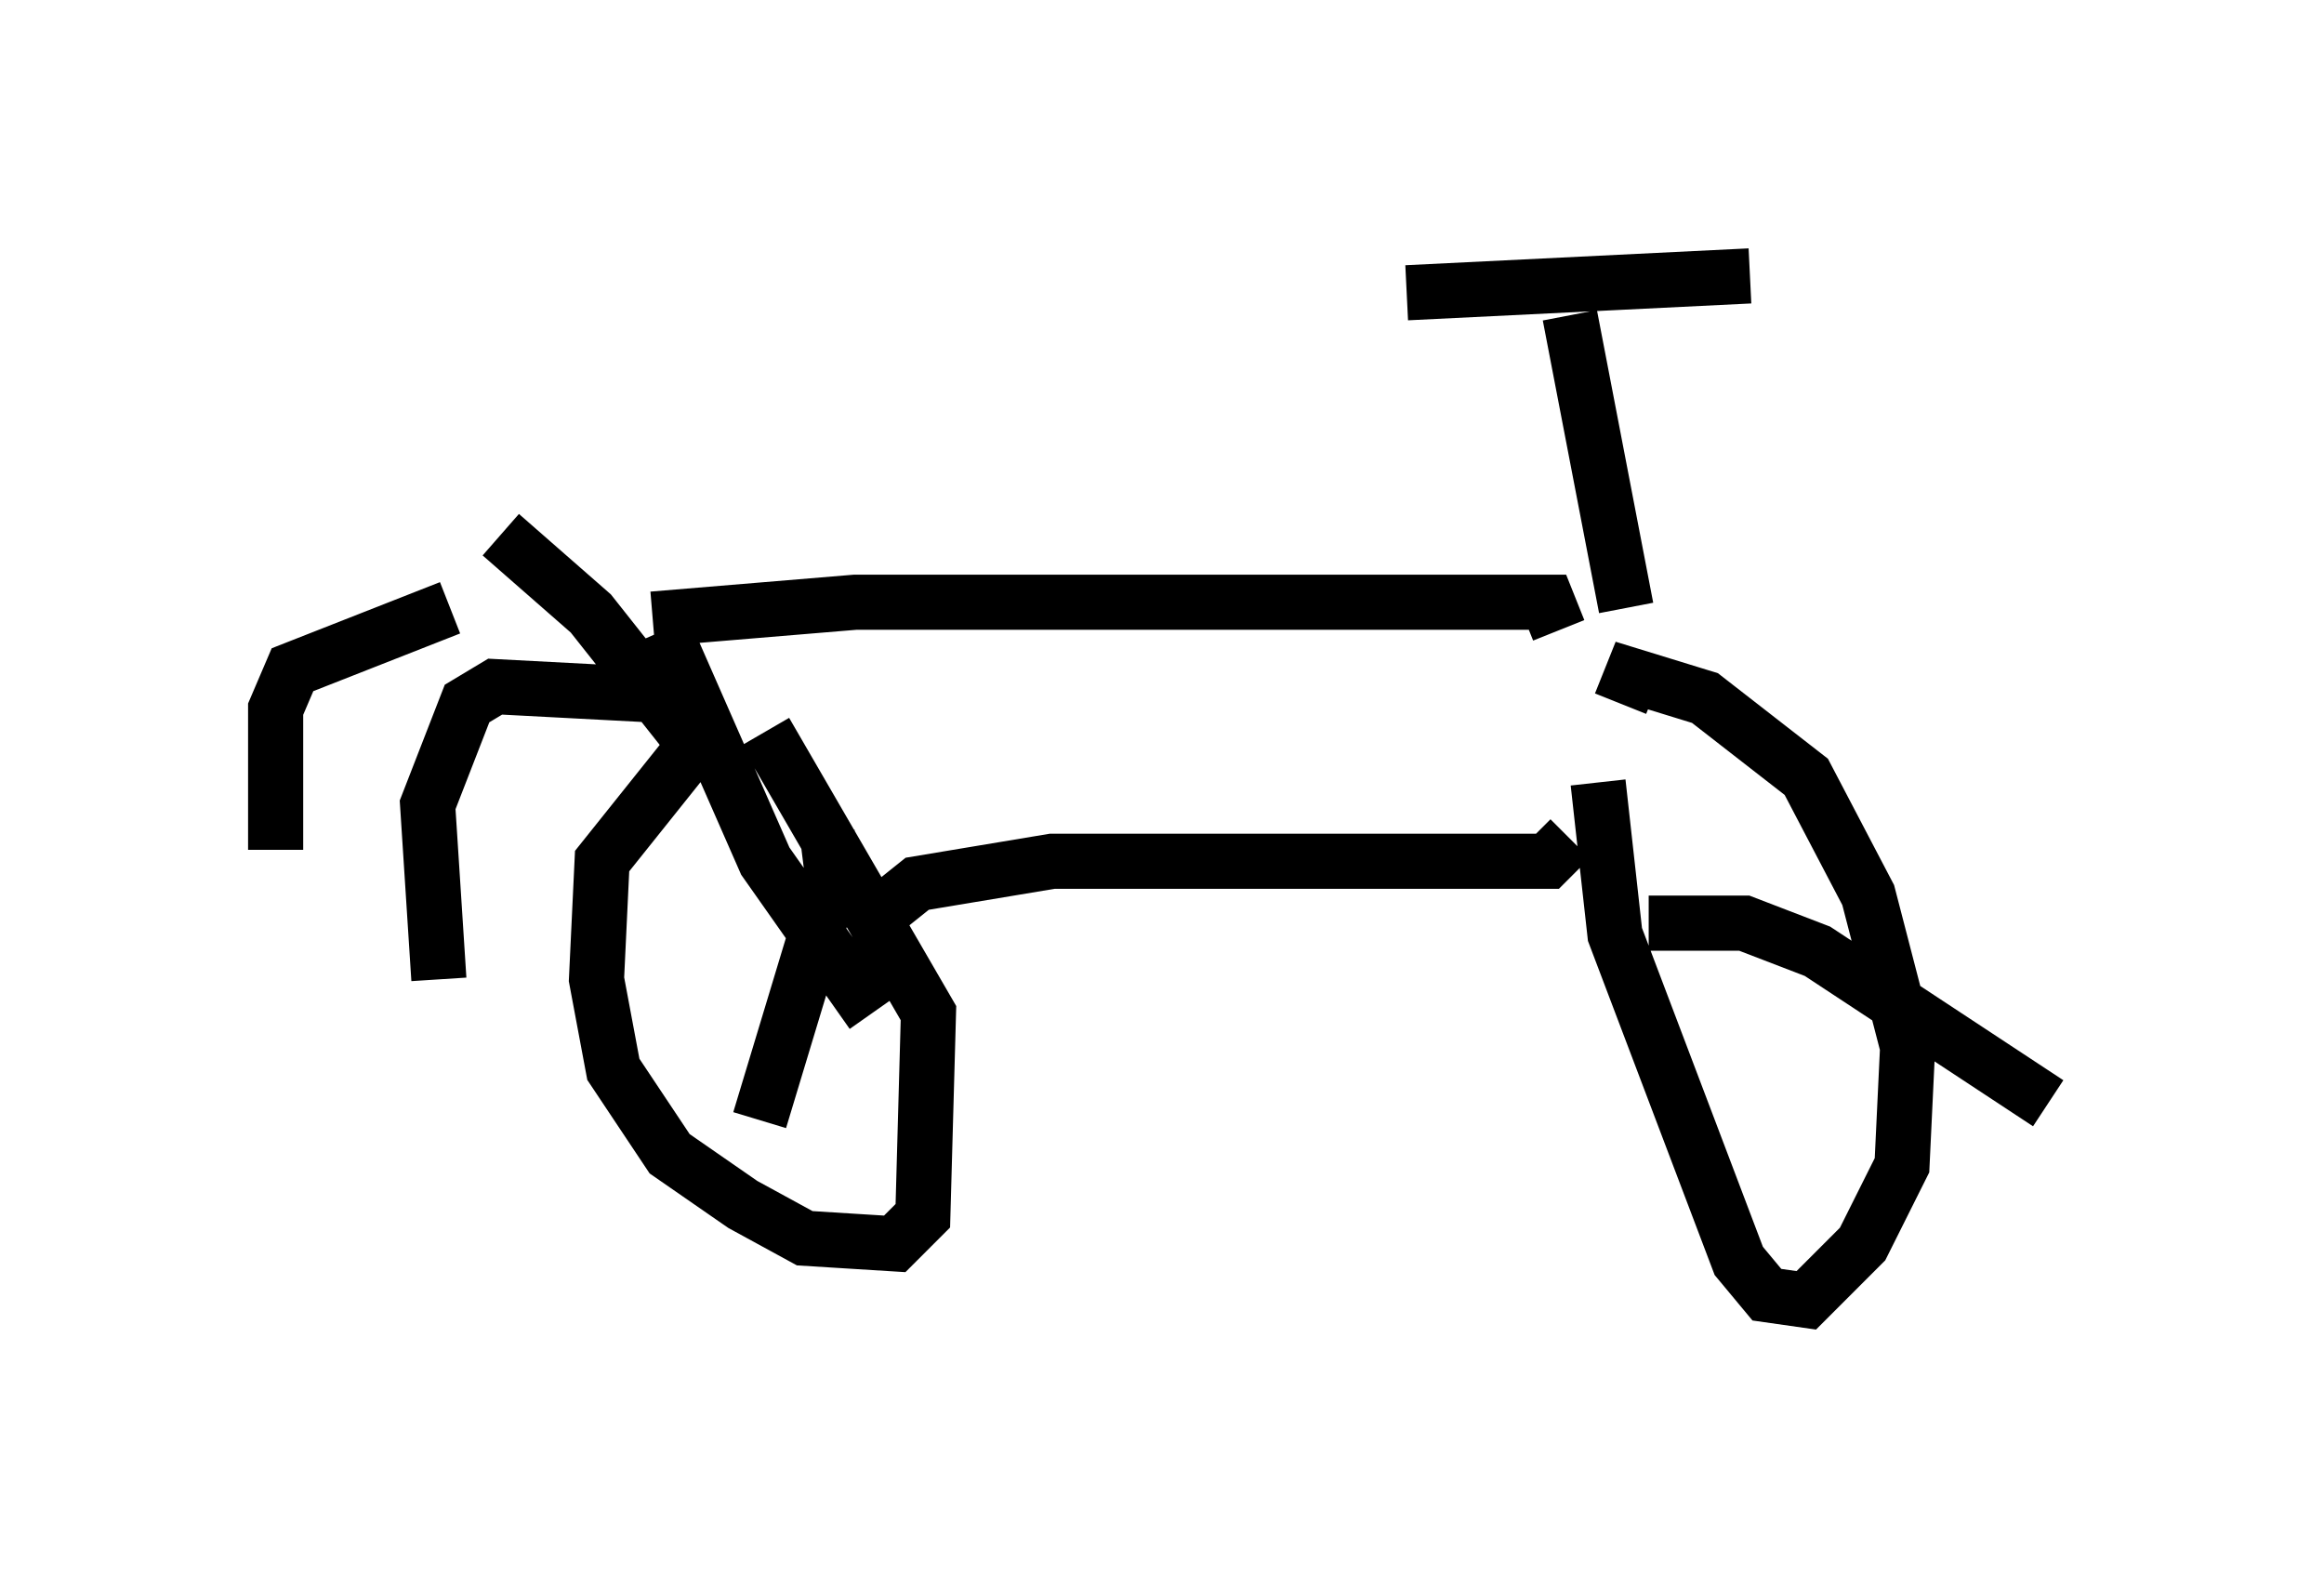 <?xml version="1.0" encoding="utf-8" ?>
<svg baseProfile="full" height="28.579" version="1.1" width="42.157" xmlns="http://www.w3.org/2000/svg" xmlns:ev="http://www.w3.org/2001/xml-events" xmlns:xlink="http://www.w3.org/1999/xlink"><defs /><rect fill="white" height="28.579" width="42.157" x="0" y="0" /><path d="M10.002, 10.921 m-1.838, 0.102 l-2.858, 1.123 -0.306, 0.715 l0.0, 2.552 m7.861, -2.756 l-3.879, -0.204 -0.51, 0.306 l-0.715, 1.838 0.204, 3.165 m1.123, -8.065 l1.633, 1.429 1.94, 2.45 m-0.817, -2.348 l3.675, -0.306 12.556, 0.0 l0.204, 0.51 m-16.231, 0.0 l1.838, 4.185 1.94, 2.756 m-2.654, -4.9 l-0.613, 0.102 -1.633, 2.042 l-0.102, 2.144 0.306, 1.633 l1.021, 1.531 1.327, 0.919 l1.123, 0.613 1.633, 0.102 l0.51, -0.51 0.102, -3.675 l-2.96, -5.104 m1.123, 1.838 l0.102, 0.817 -1.327, 4.39 m2.348, -3.879 l0.51, -0.408 2.45, -0.408 l8.983, 0.0 0.408, -0.408 m0.51, -1.021 l0.306, 2.756 2.246, 5.921 l0.51, 0.613 0.715, 0.102 l1.021, -1.021 0.715, -1.429 l0.102, -2.144 -0.715, -2.756 l-1.123, -2.144 -1.838, -1.429 l-1.327, -0.408 -0.204, 0.51 m0.51, 3.981 l1.735, 0.0 1.327, 0.51 l4.185, 2.756 m-7.656, -8.983 l-1.021, -5.308 m-2.96, -0.408 l6.227, -0.306 " fill="none" stroke="black" stroke-width="1" /></svg>